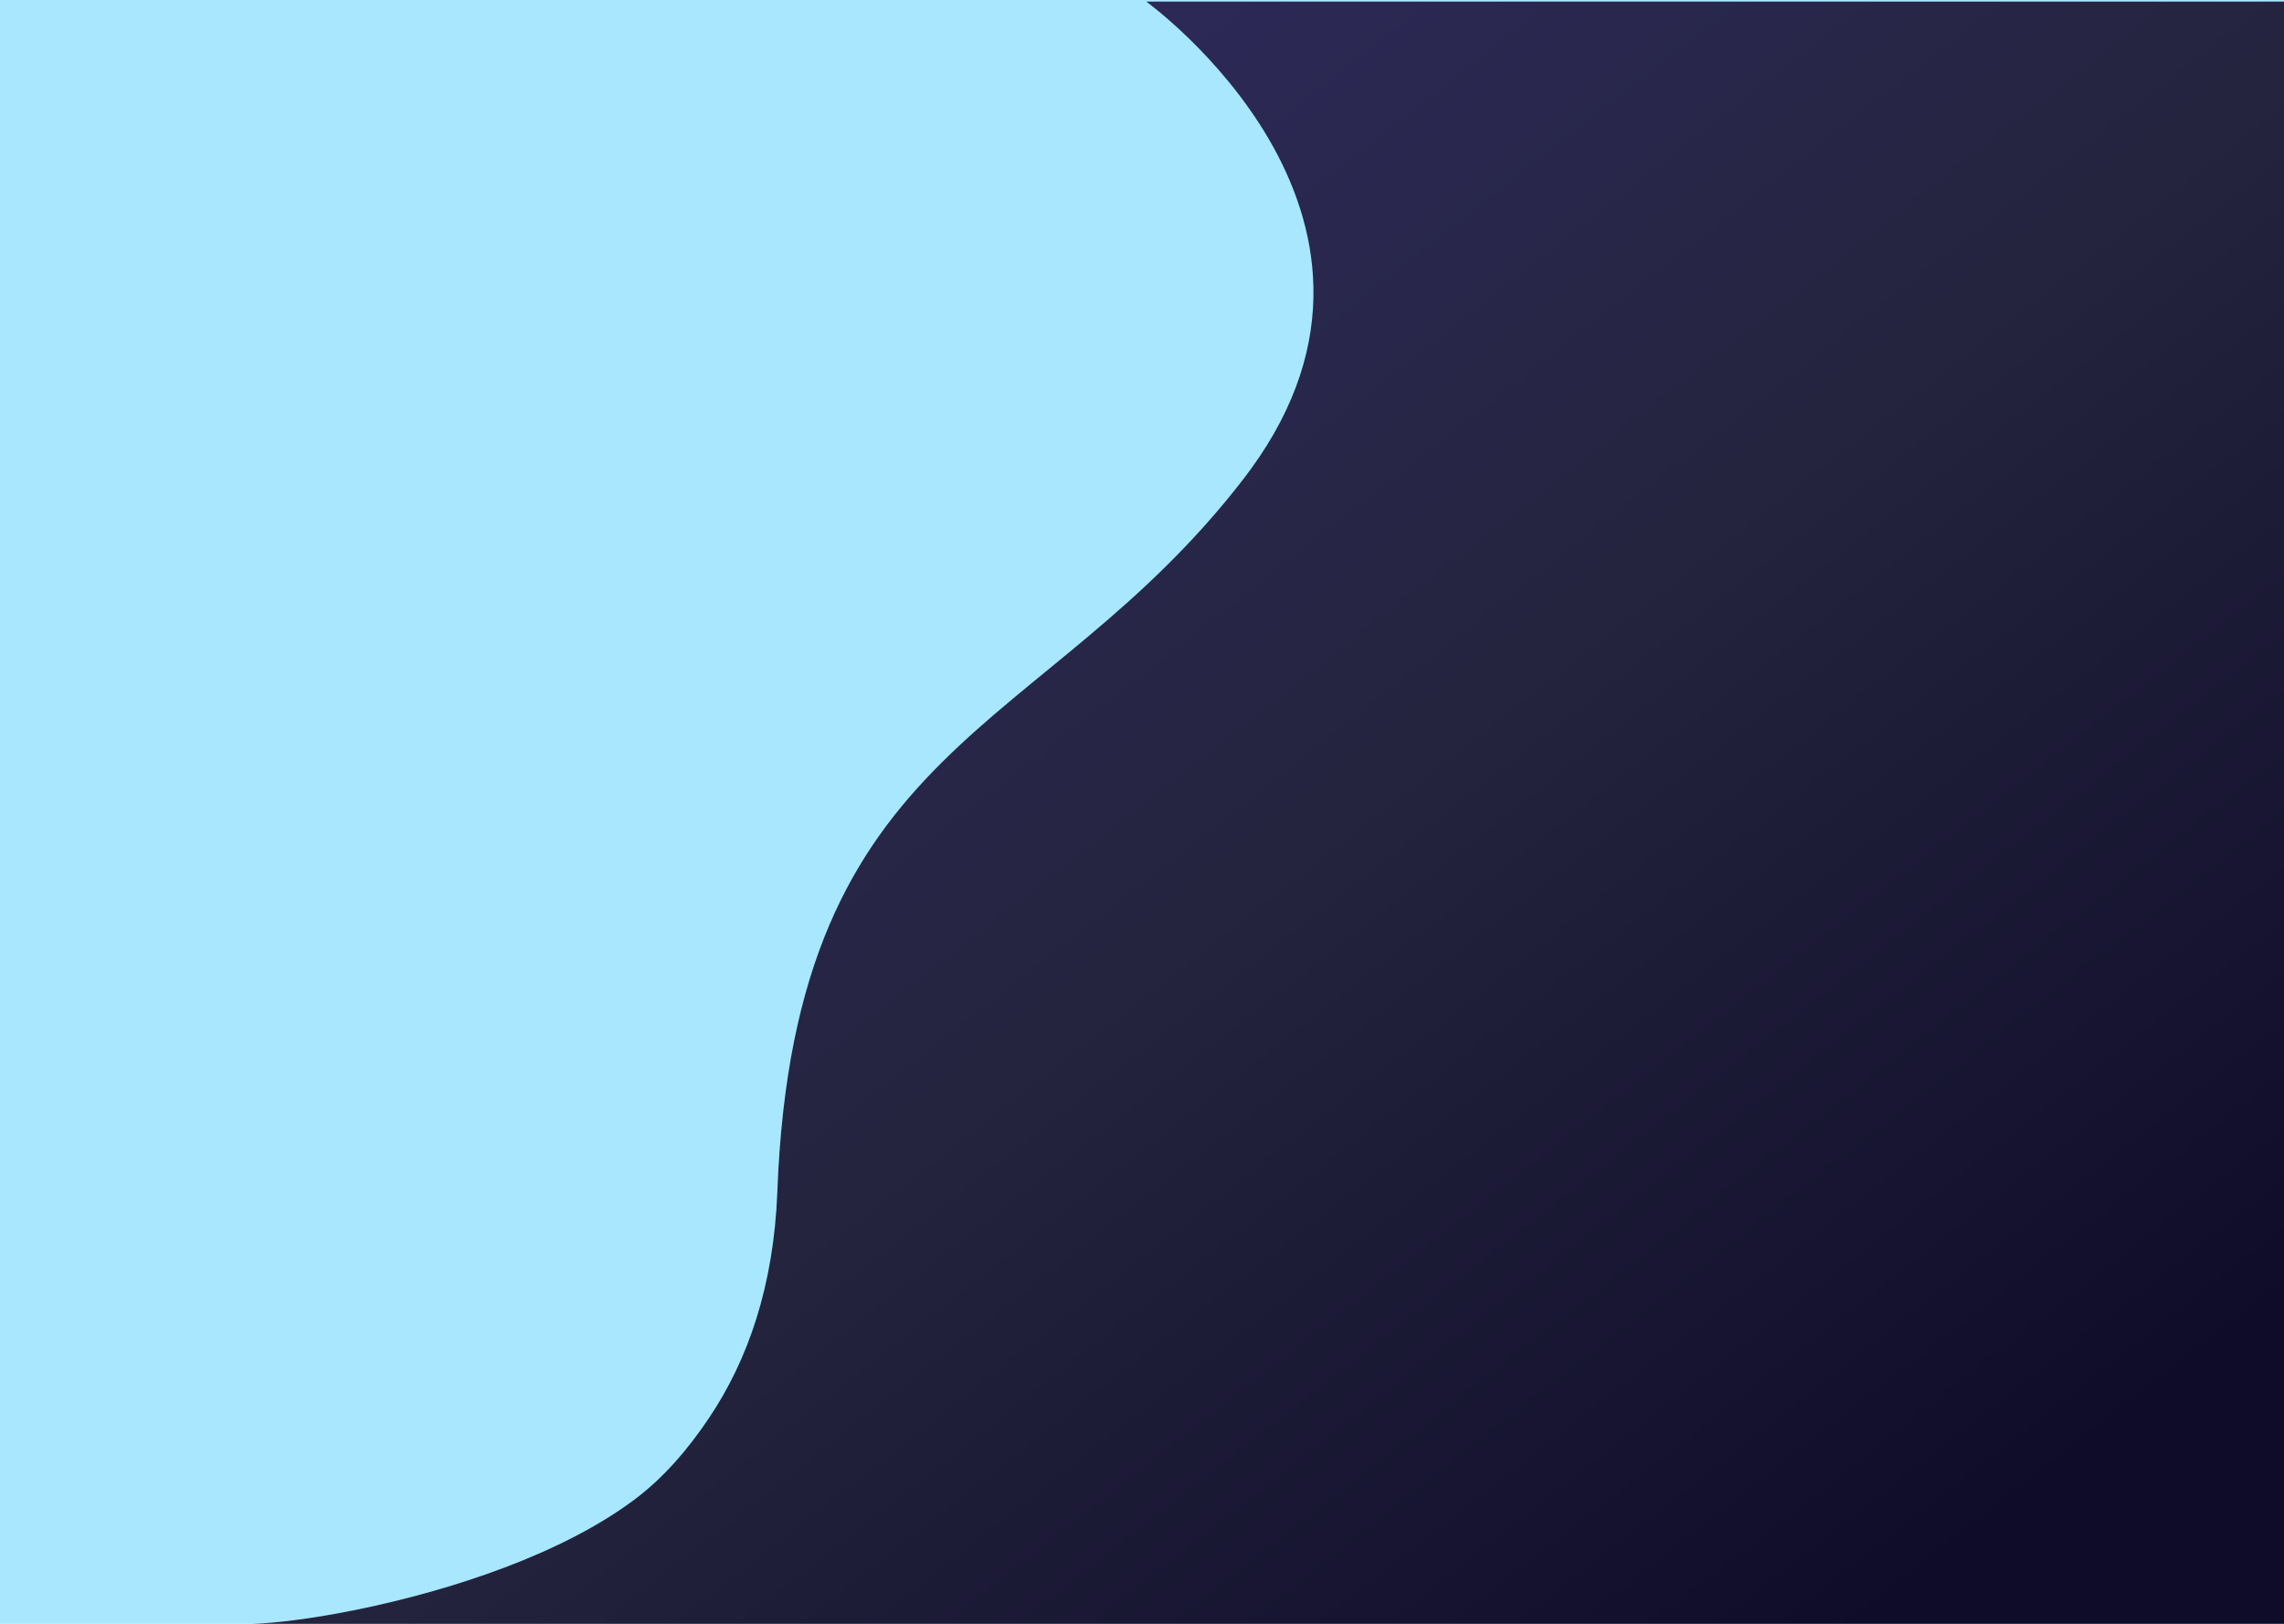 <svg id="Слой_1" data-name="Слой 1" xmlns="http://www.w3.org/2000/svg" xmlns:xlink="http://www.w3.org/1999/xlink" viewBox="0 0 1440 1024"><defs><style>.cls-1{fill:#a9e7ff;}.cls-2{fill:url(#linear-gradient);}</style><linearGradient id="linear-gradient" x1="507.4" y1="634.38" x2="1303.84" y2="-383.54" gradientTransform="matrix(1, 0, 0, -1, -111, 631.68)" gradientUnits="userSpaceOnUse"><stop offset="0" stop-color="#302b63"/><stop offset="0.53" stop-color="#24243e"/><stop offset="1" stop-color="#0f0c29"/></linearGradient></defs><path class="cls-1" d="M1440,0H0V1024H1440Z"/><path class="cls-2" d="M1440,1V1024H159c28.73-.65,96.41-11.71,159.34-35.55,30.27-11.46,59.43-25.9,82.66-43.53,17.69-13.44,32.82-31,46.09-50.82,24.43-36.41,40.72-83,43-142.53,10.78-286.7,167.75-285.37,294.29-450.06,1.43-1.83,2.81-3.69,4.13-5.52C906.7,133.74,722.67,1,722.67,1Z"/></svg>